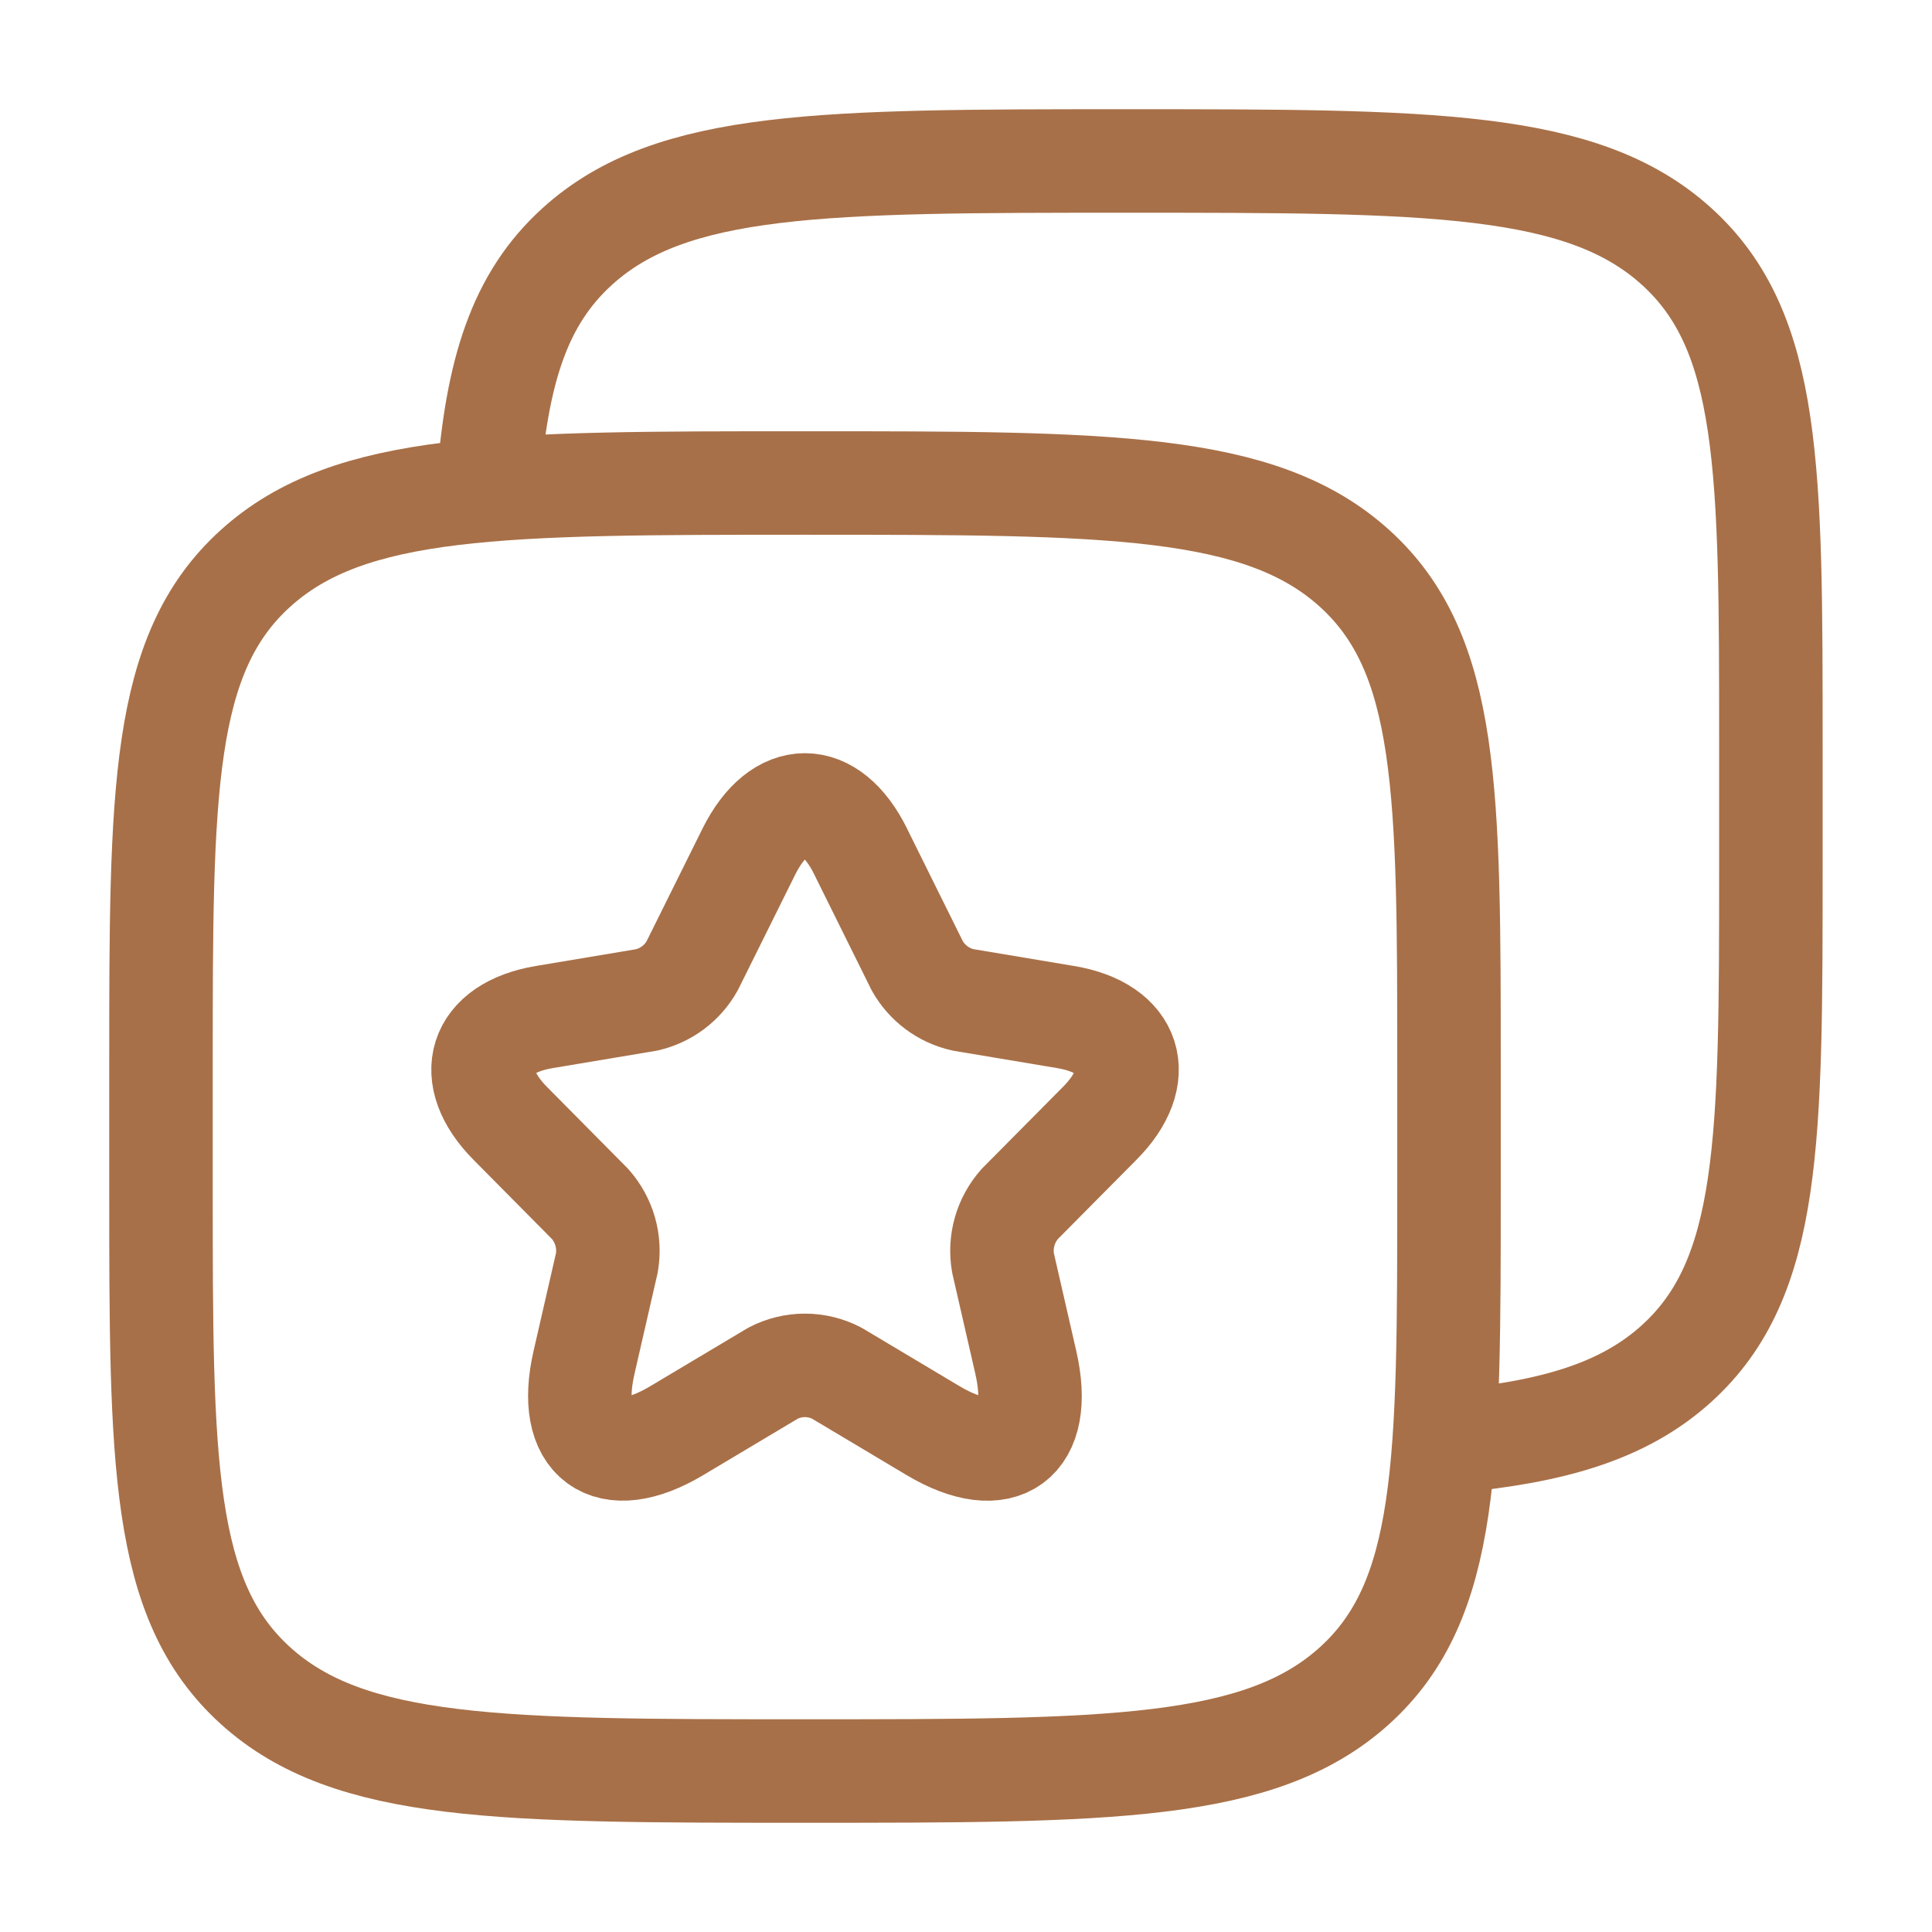<svg width="28" height="28" viewBox="0 0 28 28" fill="none" xmlns="http://www.w3.org/2000/svg">
<path d="M19.633 8.239C21 9.479 21 11.474 21 15.463V17.204C21 21.194 21 23.189 19.633 24.428C18.265 25.667 16.066 25.667 11.667 25.667C7.267 25.667 5.067 25.667 3.701 24.428C2.334 23.189 2.333 21.194 2.333 17.204V15.463C2.333 11.473 2.333 9.478 3.701 8.239C5.068 7 7.267 7 11.667 7C16.066 7 18.266 7 19.633 8.239Z" stroke="#A87048" stroke-width="1.5" stroke-linecap="round" stroke-linejoin="round"/>
<path d="M7.077 7C7.202 5.381 7.526 4.334 8.366 3.572C9.732 2.333 11.933 2.333 16.332 2.333C20.732 2.333 22.932 2.333 24.299 3.572C25.667 4.811 25.665 6.807 25.665 10.796V12.537C25.665 16.527 25.665 18.522 24.299 19.761C23.536 20.452 22.515 20.757 20.999 20.893" stroke="#A87048" stroke-width="1.5" stroke-linecap="round" stroke-linejoin="round"/>
<path d="M12.473 12.341L13.294 13.998C13.364 14.122 13.459 14.23 13.573 14.315C13.687 14.4 13.818 14.46 13.957 14.491L15.445 14.74C16.398 14.899 16.622 15.596 15.935 16.283L14.778 17.45C14.677 17.565 14.602 17.701 14.56 17.848C14.518 17.995 14.51 18.15 14.536 18.302L14.867 19.746C15.128 20.889 14.526 21.331 13.523 20.734L12.127 19.901C11.985 19.827 11.826 19.788 11.665 19.788C11.505 19.788 11.346 19.827 11.204 19.901L9.808 20.734C8.809 21.331 8.203 20.884 8.464 19.746L8.795 18.302C8.821 18.15 8.813 17.995 8.771 17.848C8.729 17.701 8.654 17.565 8.553 17.45L7.397 16.283C6.715 15.596 6.935 14.899 7.887 14.74L9.374 14.491C9.512 14.459 9.642 14.399 9.756 14.313C9.869 14.228 9.963 14.12 10.032 13.996L10.854 12.34C11.302 11.441 12.03 11.441 12.473 12.34" stroke="#A87048" stroke-width="1.5" stroke-linecap="round" stroke-linejoin="round"/>
</svg>
